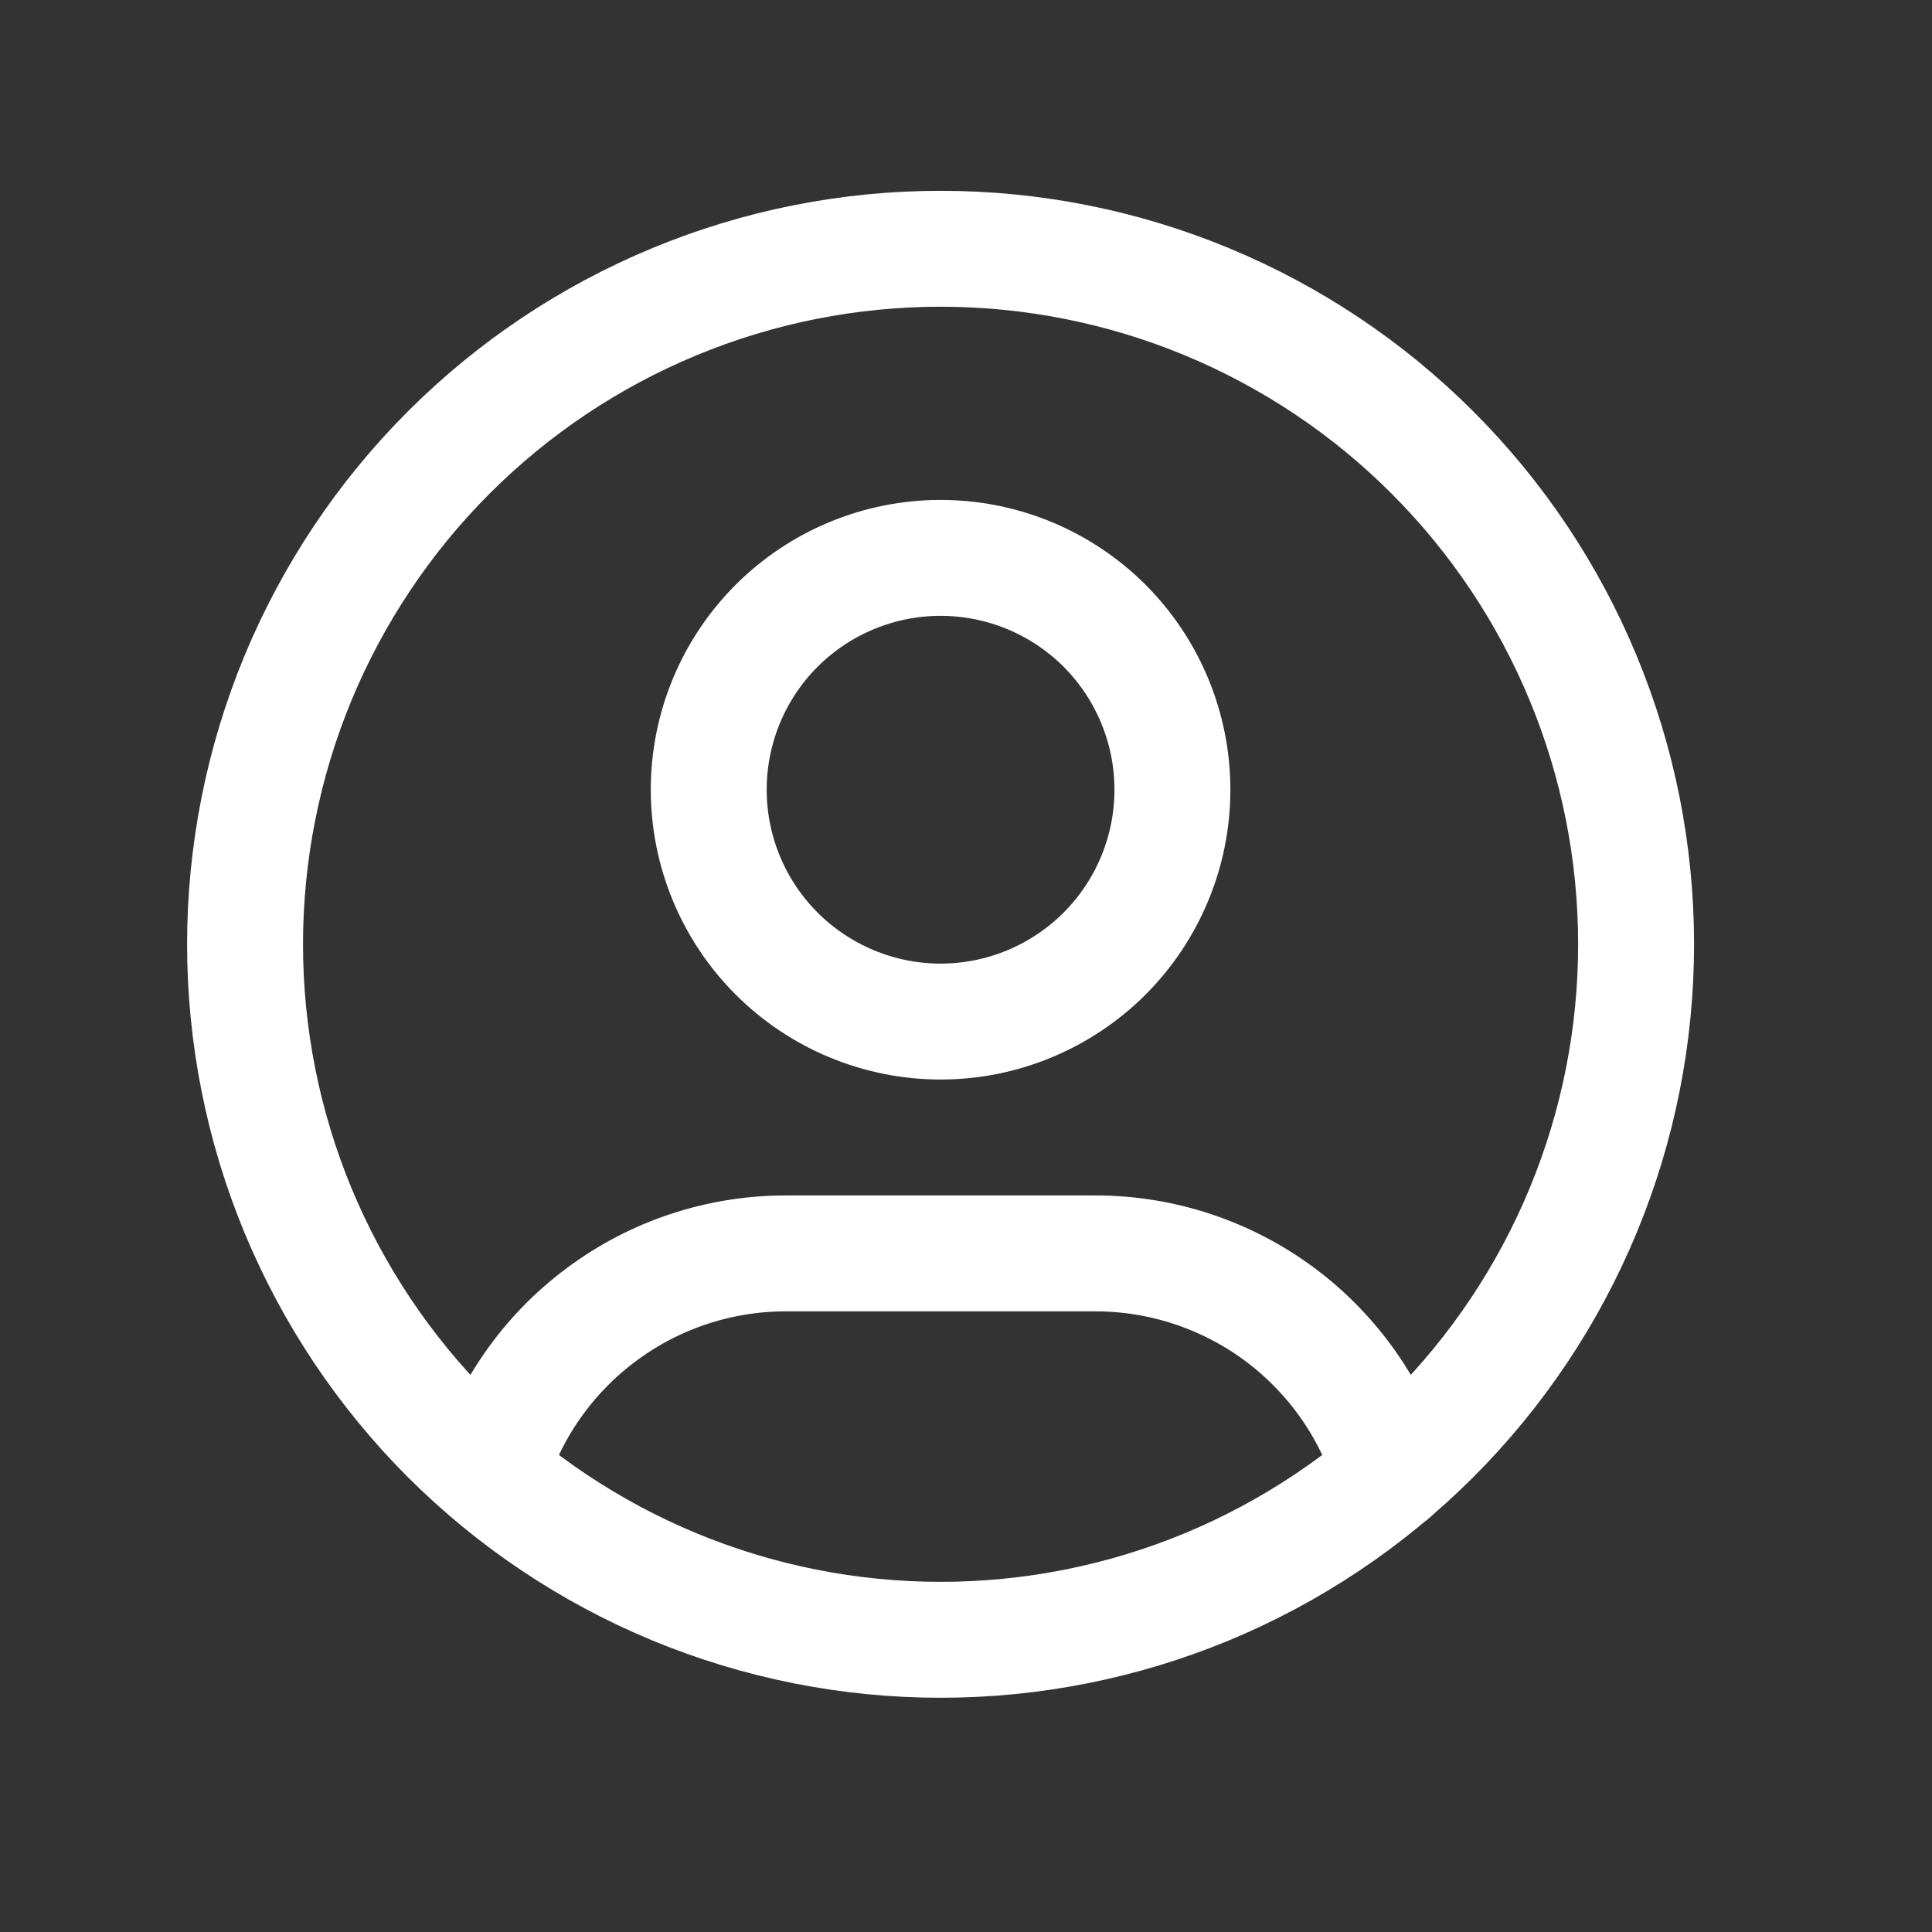 <svg width="25" height="25" viewBox="0 0 25 25" fill="none" xmlns="http://www.w3.org/2000/svg">
<rect x="0" y="0" width="25" height="25" fill="#333333" stroke="none"/>
<g clip-path="url(#clip0_30_7389)">
<path d="M3.171 12.219C3.171 13.4 3.404 14.571 3.856 15.663C4.309 16.755 4.972 17.747 5.807 18.583C6.643 19.418 7.635 20.081 8.727 20.534C9.819 20.986 10.989 21.219 12.171 21.219C13.353 21.219 14.524 20.986 15.616 20.534C16.707 20.081 17.7 19.418 18.535 18.583C19.371 17.747 20.034 16.755 20.486 15.663C20.939 14.571 21.171 13.4 21.171 12.219C21.171 11.037 20.939 9.866 20.486 8.774C20.034 7.683 19.371 6.69 18.535 5.855C17.7 5.019 16.707 4.356 15.616 3.904C14.524 3.451 13.353 3.219 12.171 3.219C10.989 3.219 9.819 3.451 8.727 3.904C7.635 4.356 6.643 5.019 5.807 5.855C4.972 6.69 4.309 7.683 3.856 8.774C3.404 9.866 3.171 11.037 3.171 12.219Z" stroke="white" stroke-width="1.5" stroke-linecap="round" stroke-linejoin="round"/>
<path d="M9.171 10.219C9.171 11.014 9.487 11.777 10.05 12.34C10.613 12.902 11.376 13.219 12.171 13.219C12.967 13.219 13.73 12.902 14.293 12.34C14.855 11.777 15.171 11.014 15.171 10.219C15.171 9.423 14.855 8.66 14.293 8.097C13.73 7.535 12.967 7.219 12.171 7.219C11.376 7.219 10.613 7.535 10.05 8.097C9.487 8.66 9.171 9.423 9.171 10.219Z" stroke="white" stroke-width="1.5" stroke-linecap="round" stroke-linejoin="round"/>
<path d="M6.339 19.068C6.587 18.244 7.093 17.522 7.784 17.009C8.474 16.495 9.311 16.218 10.171 16.219H14.171C15.033 16.218 15.871 16.496 16.562 17.01C17.253 17.525 17.759 18.248 18.005 19.074" stroke="white" stroke-width="1.5" stroke-linecap="round" stroke-linejoin="round"/>
</g>
<defs>
<clipPath id="clip0_30_7389">
<rect width="24" height="24" fill="white" transform="translate(0.171 0.219)"/>
</clipPath>
</defs>
</svg>

